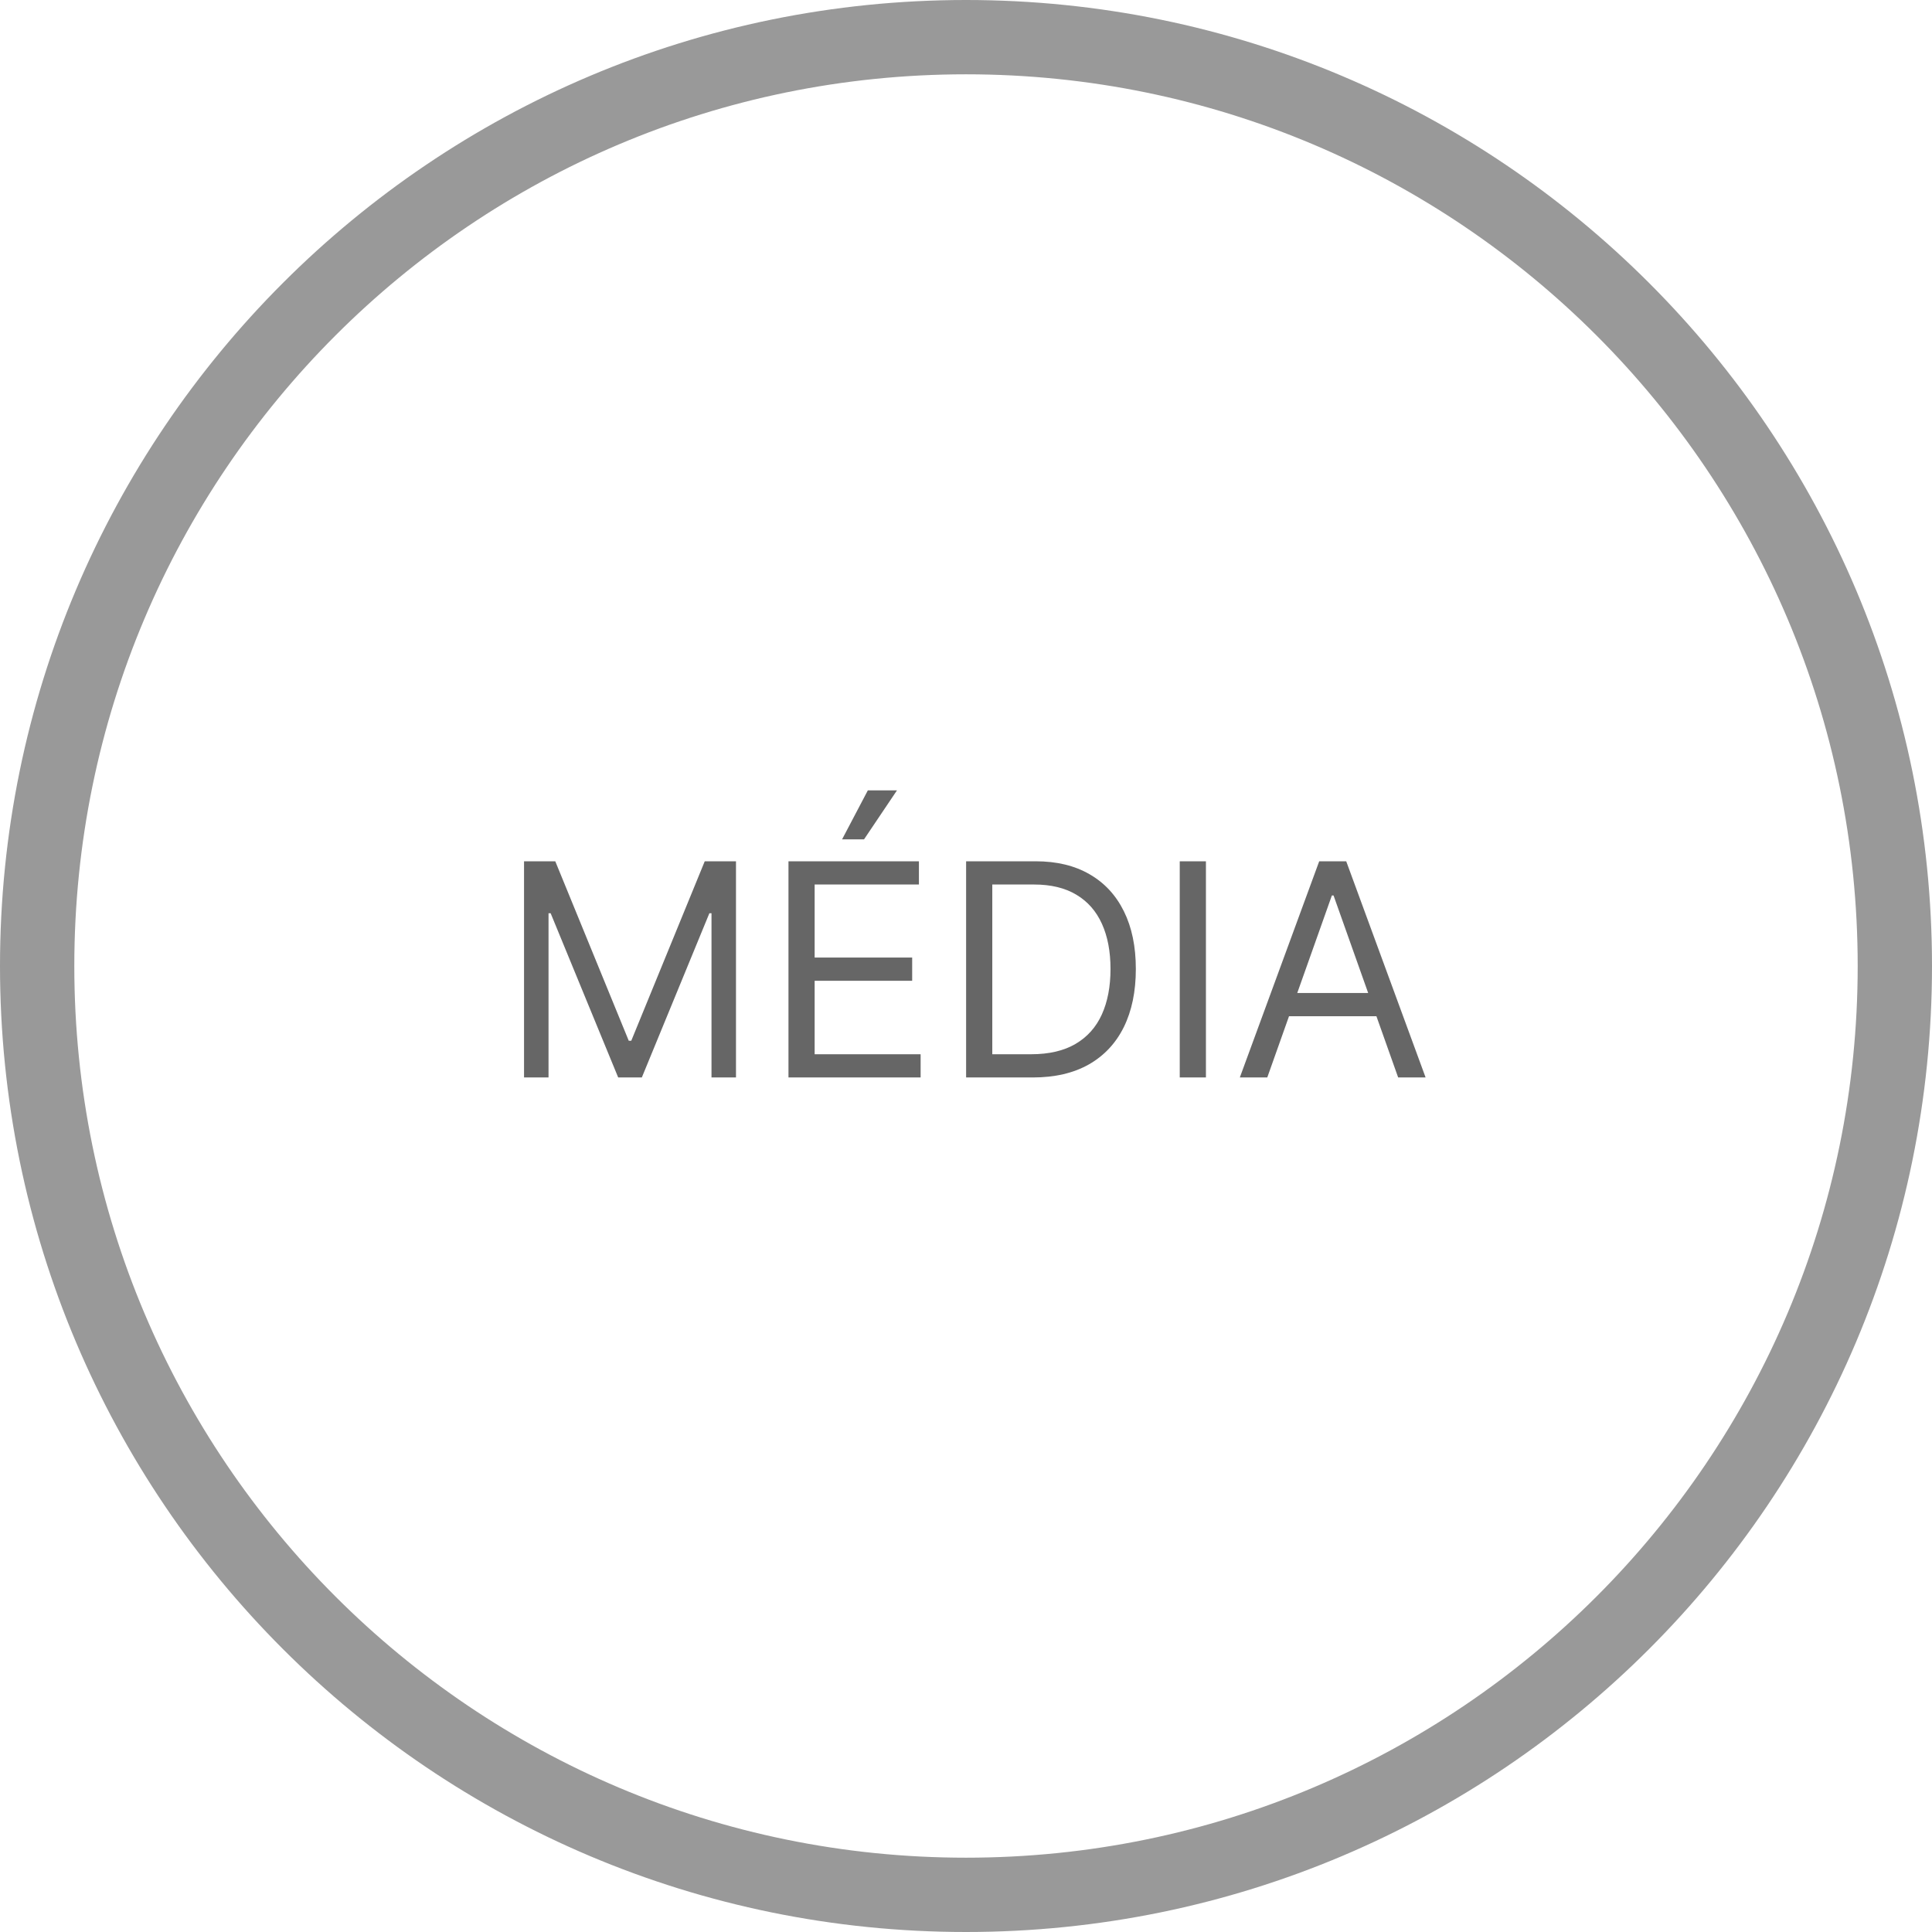 <svg width="260" height="260" viewBox="0 0 260 260" fill="none" xmlns="http://www.w3.org/2000/svg">
<path d="M130 255C199.036 255 255 199.036 255 130C255 60.964 199.036 5 130 5C60.964 5 5 60.964 5 130C5 199.036 60.964 255 130 255Z" stroke="#999999" stroke-width="10" stroke-miterlimit="10"/>
<path d="M70.523 115.909H74.727L84.614 140.057H84.954L94.841 115.909H99.046V145H95.75V122.898H95.466L86.375 145H83.193L74.102 122.898H73.818V145H70.523V115.909ZM106.109 145V115.909H123.665V119.034H109.631V128.864H122.756V131.989H109.631V141.875H123.893V145H106.109ZM113.325 112.955L116.79 106.364H120.711L116.279 112.955H113.325ZM138.992 145H130.015V115.909H139.39C142.212 115.909 144.627 116.491 146.634 117.656C148.642 118.812 150.181 120.473 151.251 122.642C152.321 124.801 152.856 127.386 152.856 130.398C152.856 133.428 152.316 136.037 151.237 138.224C150.157 140.402 148.585 142.079 146.521 143.253C144.456 144.418 141.947 145 138.992 145ZM133.538 141.875H138.765C141.17 141.875 143.164 141.411 144.745 140.483C146.326 139.555 147.505 138.234 148.282 136.52C149.058 134.806 149.447 132.765 149.447 130.398C149.447 128.049 149.063 126.027 148.296 124.332C147.529 122.628 146.383 121.321 144.859 120.412C143.334 119.493 141.435 119.034 139.163 119.034H133.538V141.875ZM162.288 115.909V145H158.765V115.909H162.288ZM170.544 145H166.851L177.533 115.909H181.169L191.851 145H188.158L179.464 120.511H179.237L170.544 145ZM171.908 133.636H186.794V136.761H171.908V133.636Z" fill="#666666"/>
</svg>
